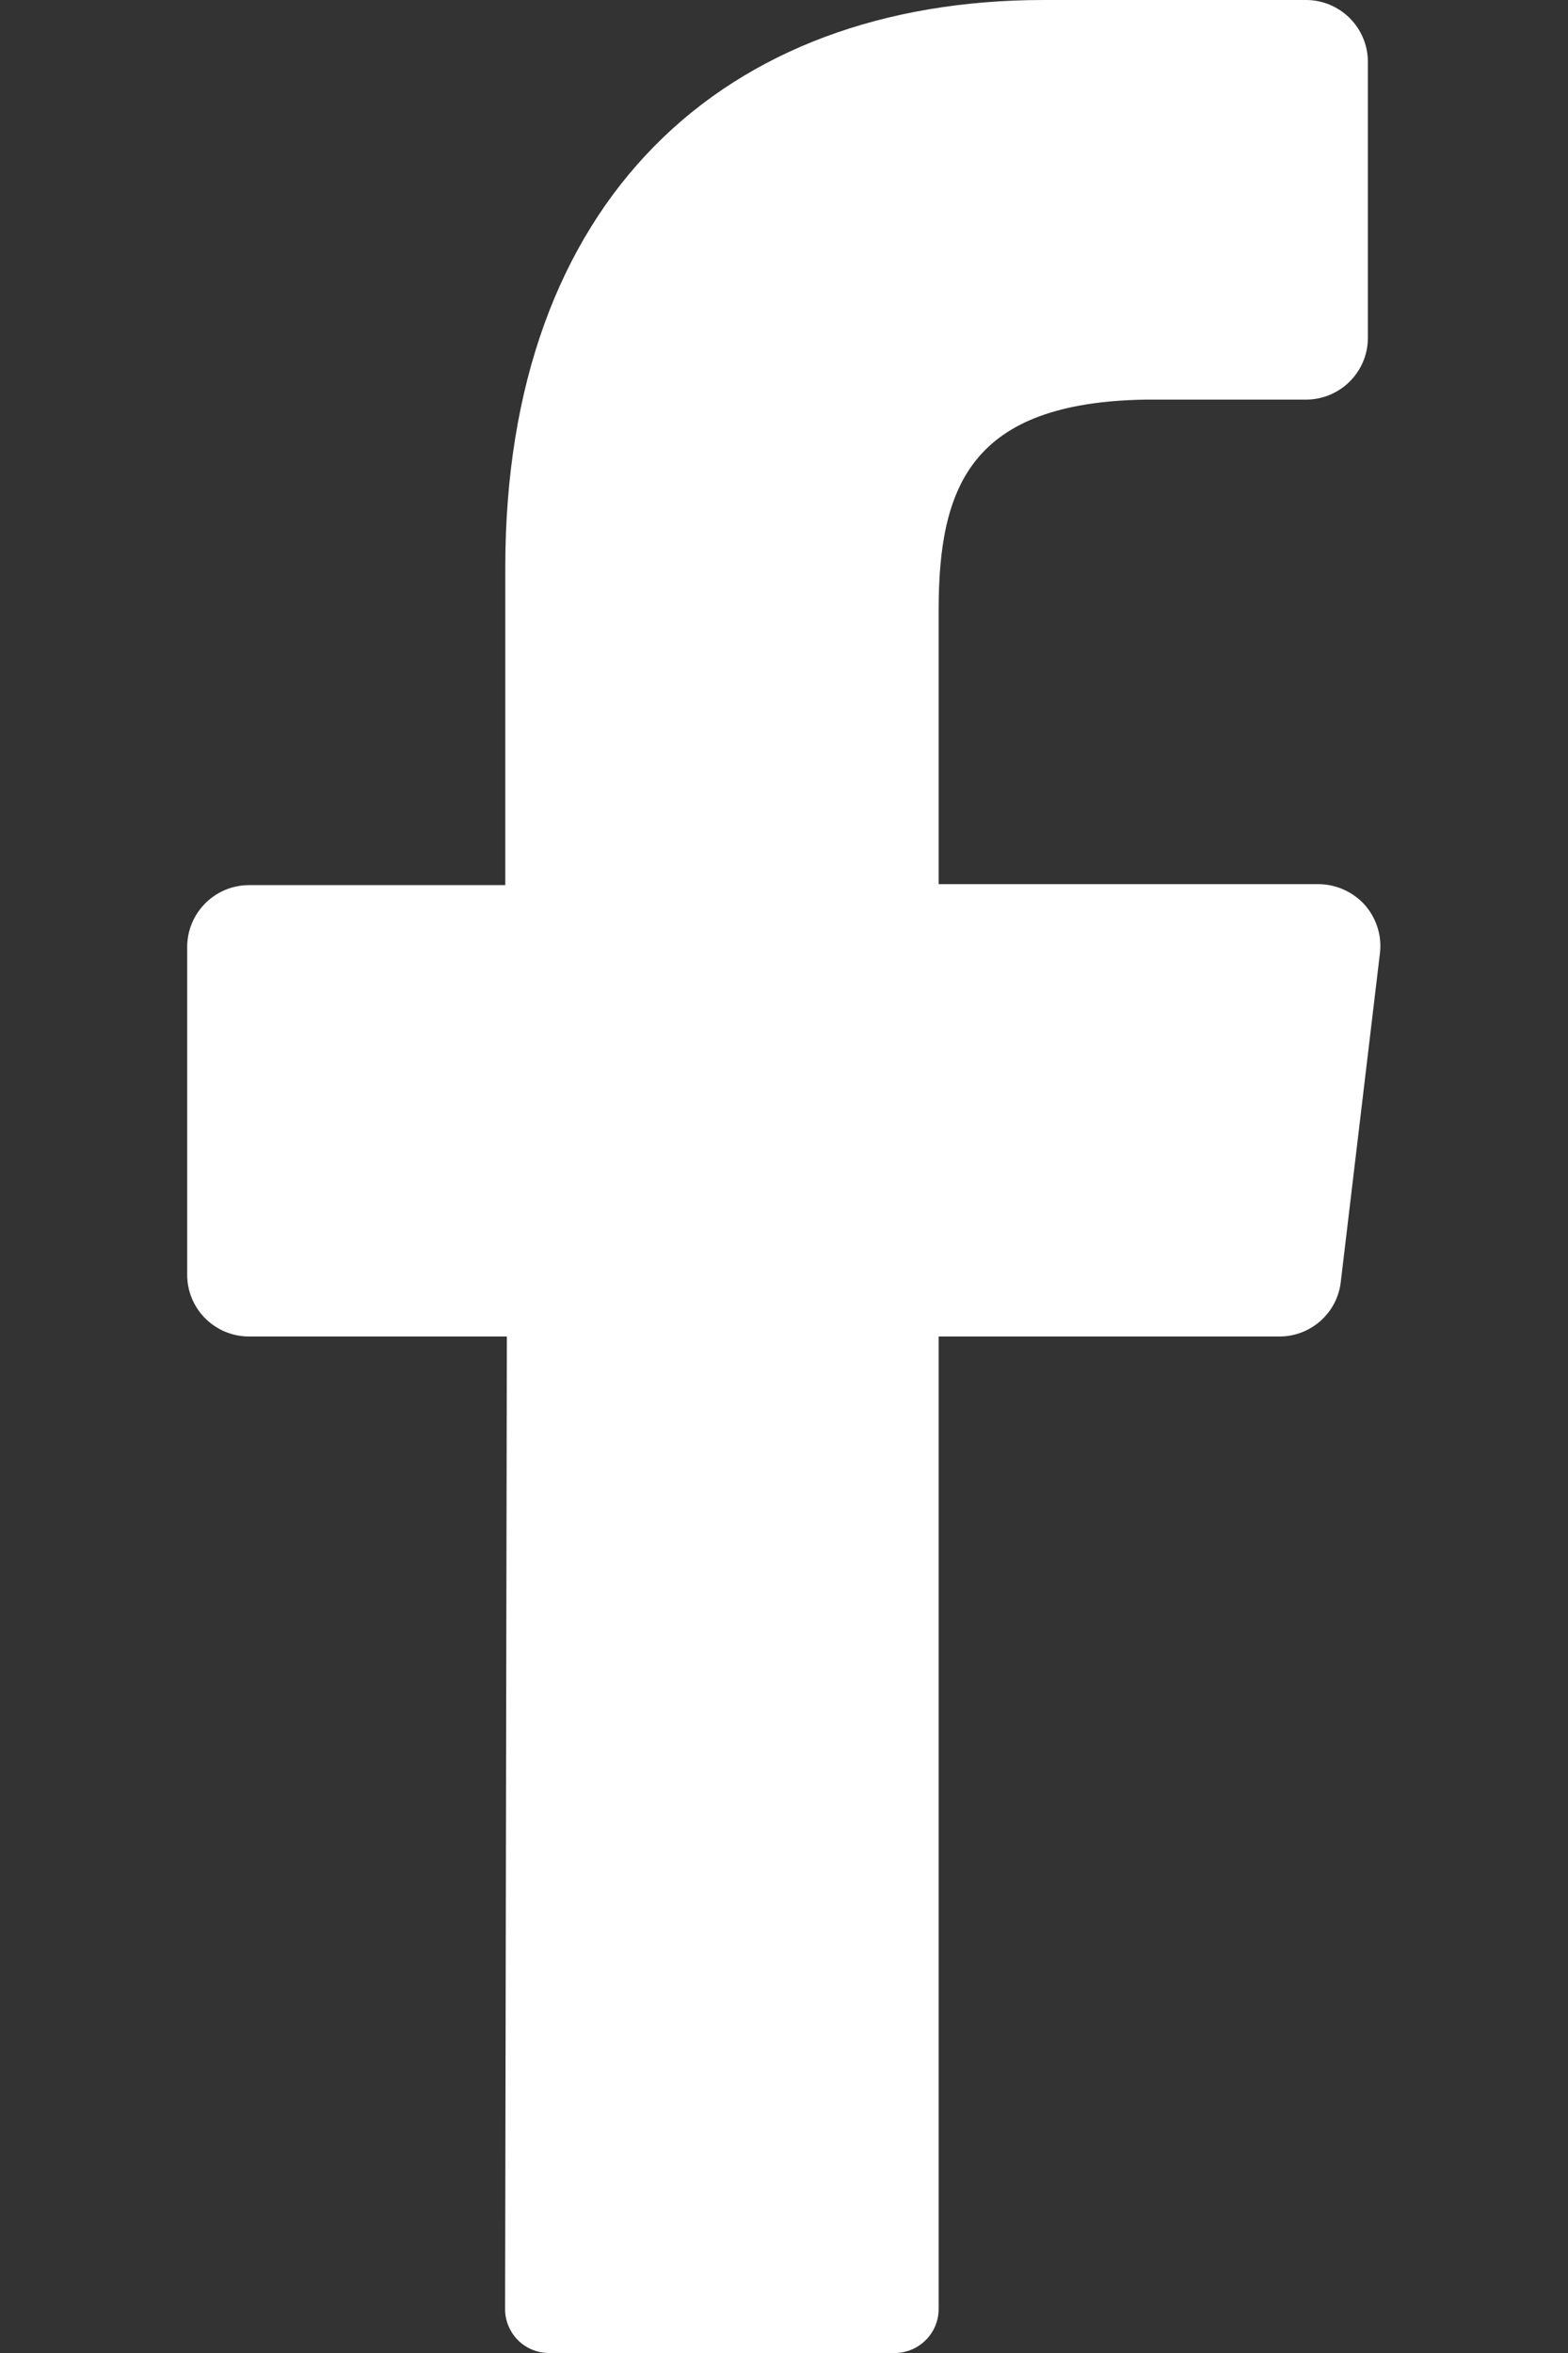 <svg xmlns="http://www.w3.org/2000/svg" width="8" height="12" viewBox="0 0 8 12" fill="none"><rect x="0" y="0" width="8" height="12" fill="#333333" stroke="none"/><path d="M7.04 4.865L6.841 6.535C6.824 6.696 6.687 6.817 6.526 6.816H4.789V11.774C4.79 11.897 4.691 11.998 4.568 12H2.798C2.738 11.999 2.682 11.975 2.64 11.932C2.599 11.889 2.576 11.832 2.577 11.773L2.586 6.816H1.271C1.096 6.816 0.955 6.675 0.955 6.501V4.83C0.955 4.656 1.096 4.514 1.271 4.514H2.578V2.894C2.578 1.02 3.693 0 5.326 0H6.663C6.837 0 6.979 0.141 6.979 0.316V1.723C6.979 1.897 6.837 2.038 6.663 2.038H5.843C4.956 2.053 4.789 2.477 4.789 3.112V4.509H6.732C6.822 4.511 6.907 4.551 6.966 4.618C7.024 4.686 7.052 4.776 7.04 4.865Z" fill="white"></path></svg>